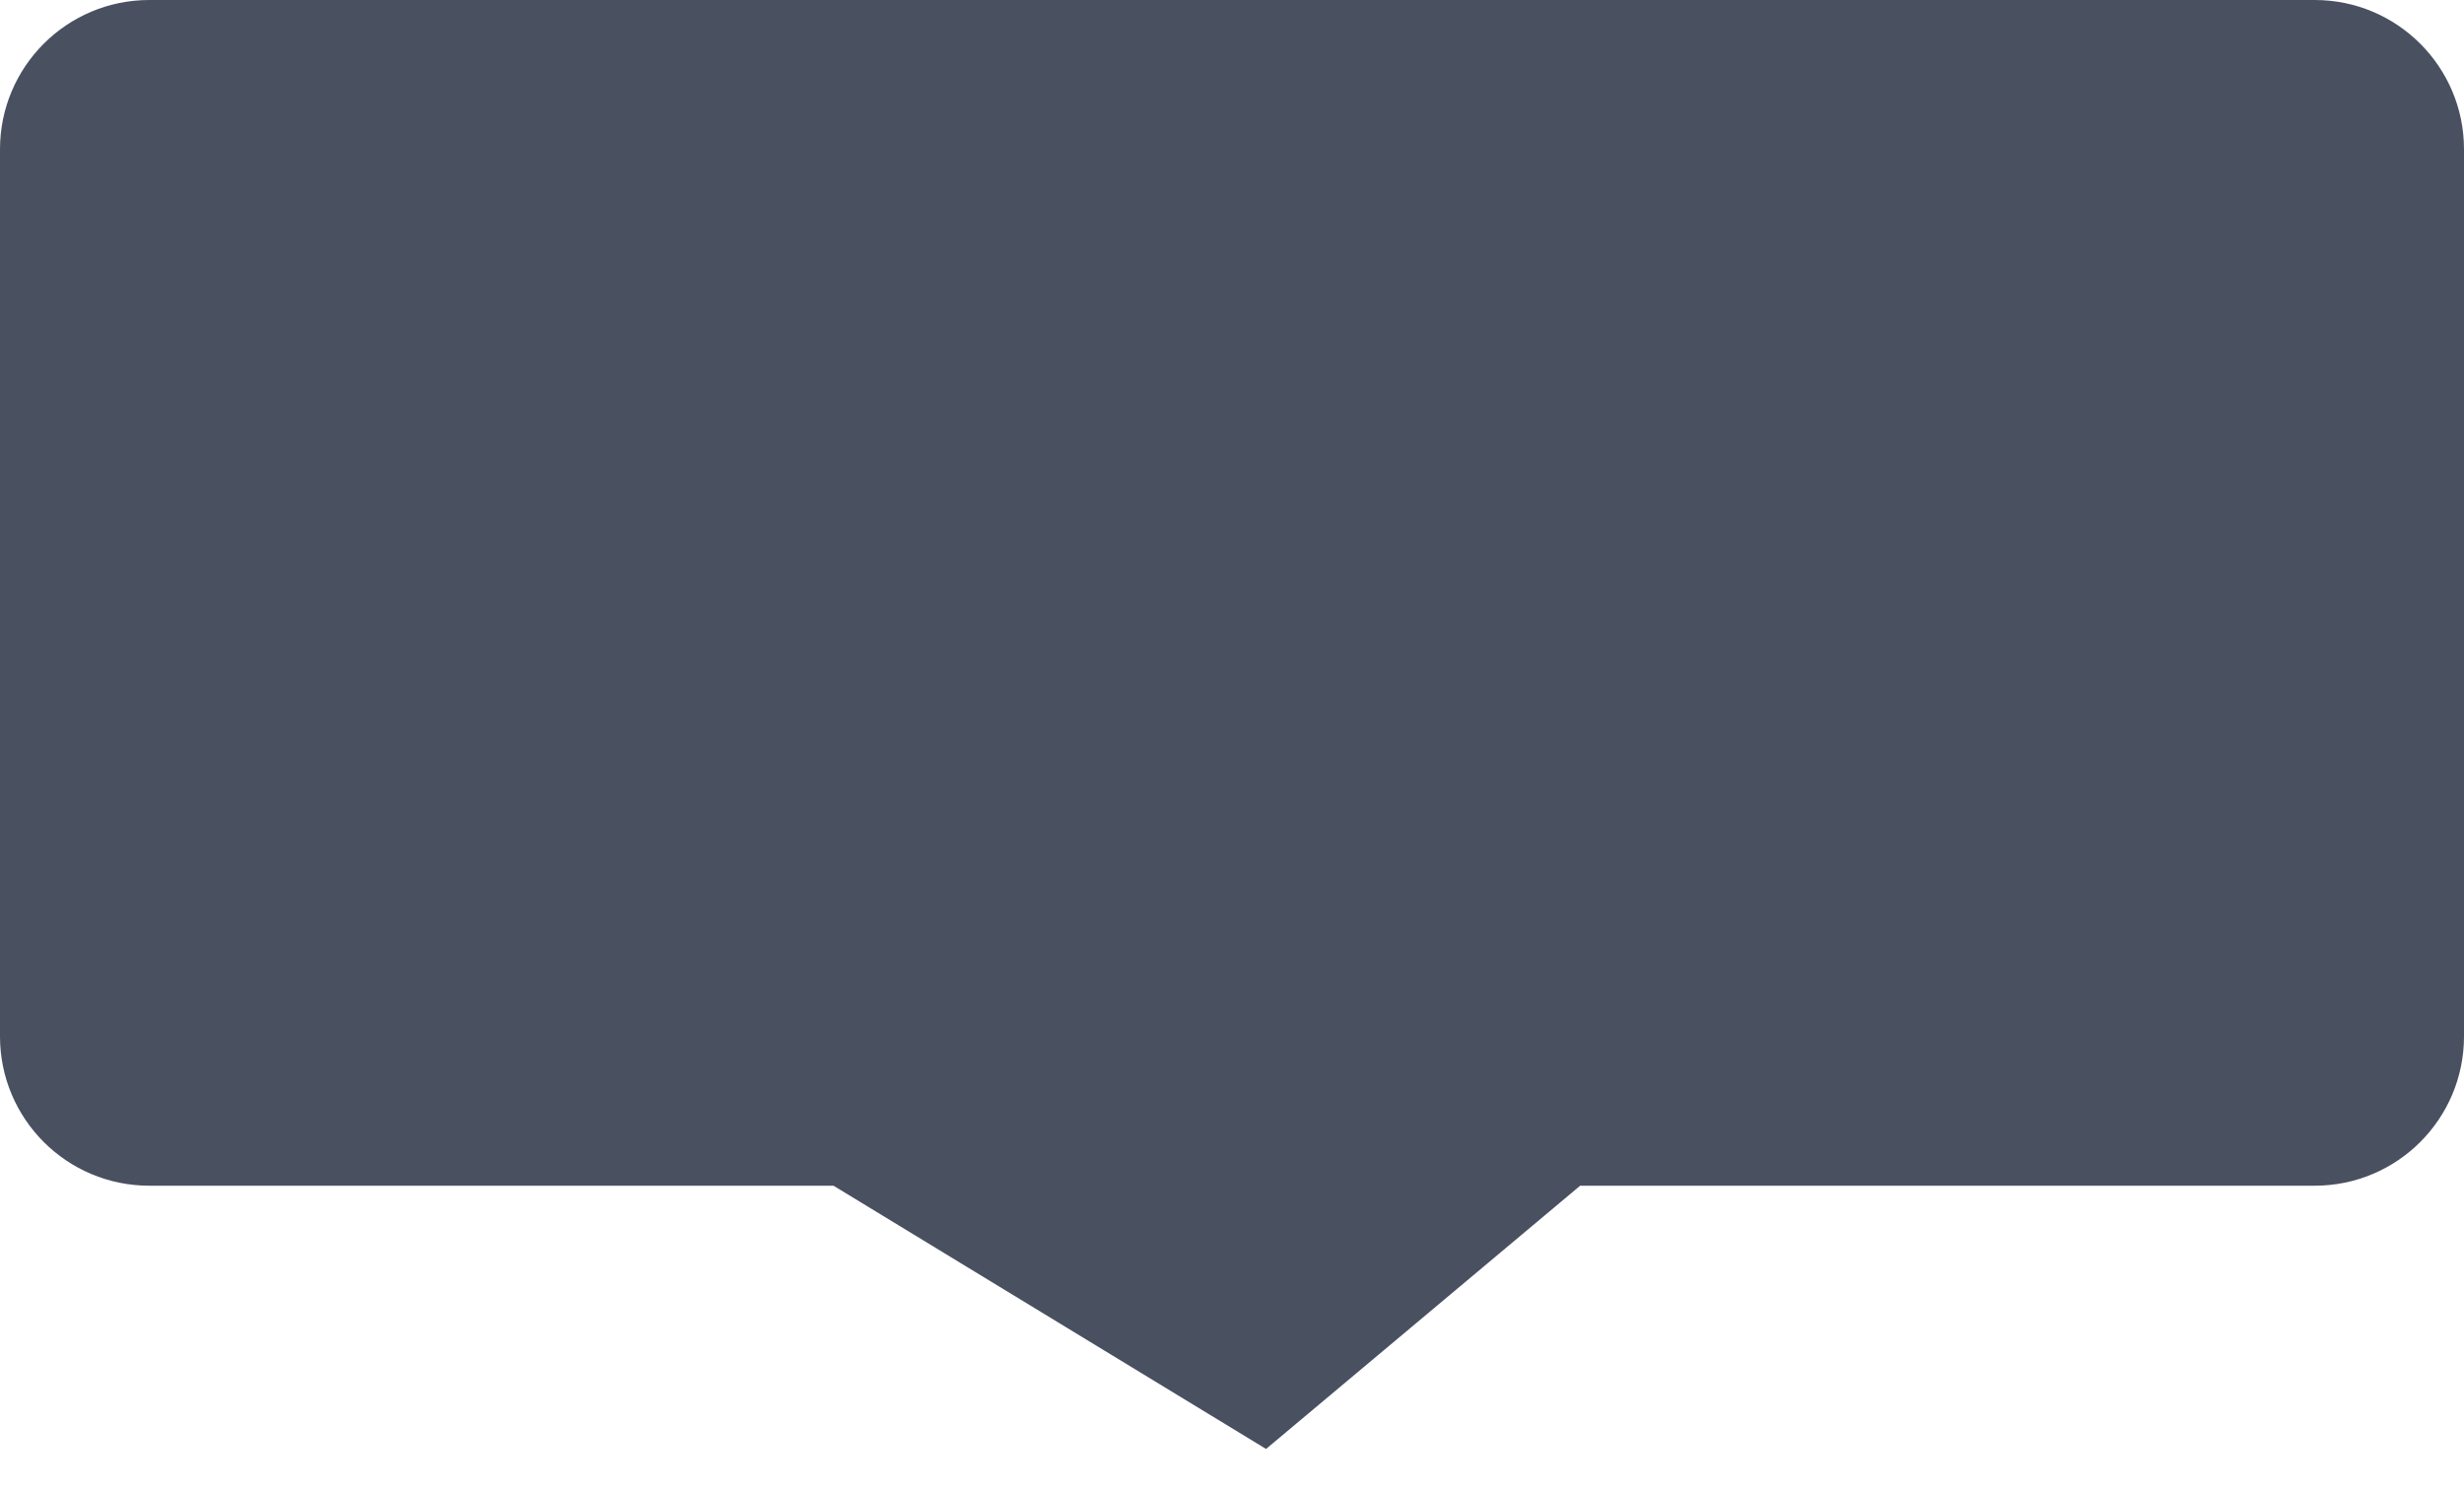 ﻿<?xml version="1.0" encoding="utf-8"?>
<svg version="1.1" xmlns:xlink="http://www.w3.org/1999/xlink" width="33px" height="20px" xmlns="http://www.w3.org/2000/svg">
  <defs>
    <pattern id="BGPattern" patternUnits="userSpaceOnUse" alignment="0 0" imageRepeat="None" />
    <mask fill="white" id="Clip1776">
      <path d="M 2 15.882  C 0.895 15.882  0 14.987  0 13.882  L 0 2  C 0 0.895  0.895 0  2 0  L 31 0  C 32.105 0  33 0.895  33 2  L 33 13.882  C 33 14.987  32.105 15.882  31 15.882  L 21.163 15.882  L 16.956 19.408  L 11.163 15.882  L 2 15.882  Z " fill-rule="evenodd" />
    </mask>
  </defs>
  <g transform="matrix(1 0 0 1 -235 -2276 )">
    <path d="M 2 15.882  C 0.895 15.882  0 14.987  0 13.882  L 0 2  C 0 0.895  0.895 0  2 0  L 31 0  C 32.105 0  33 0.895  33 2  L 33 13.882  C 33 14.987  32.105 15.882  31 15.882  L 21.163 15.882  L 16.956 19.408  L 11.163 15.882  L 2 15.882  Z " fill-rule="nonzero" fill="rgba(73, 80, 96, 1)" stroke="none" transform="matrix(1 0 0 1 235 2276 )" class="fill" />
    <path d="M 2 15.882  C 0.895 15.882  0 14.987  0 13.882  L 0 2  C 0 0.895  0.895 0  2 0  L 31 0  C 32.105 0  33 0.895  33 2  L 33 13.882  C 33 14.987  32.105 15.882  31 15.882  L 21.163 15.882  L 16.956 19.408  L 11.163 15.882  L 2 15.882  Z " stroke-width="0" stroke-dasharray="0" stroke="rgba(240, 246, 255, 1)" fill="none" transform="matrix(1 0 0 1 235 2276 )" class="stroke" mask="url(#Clip1776)" />
  </g>
</svg>